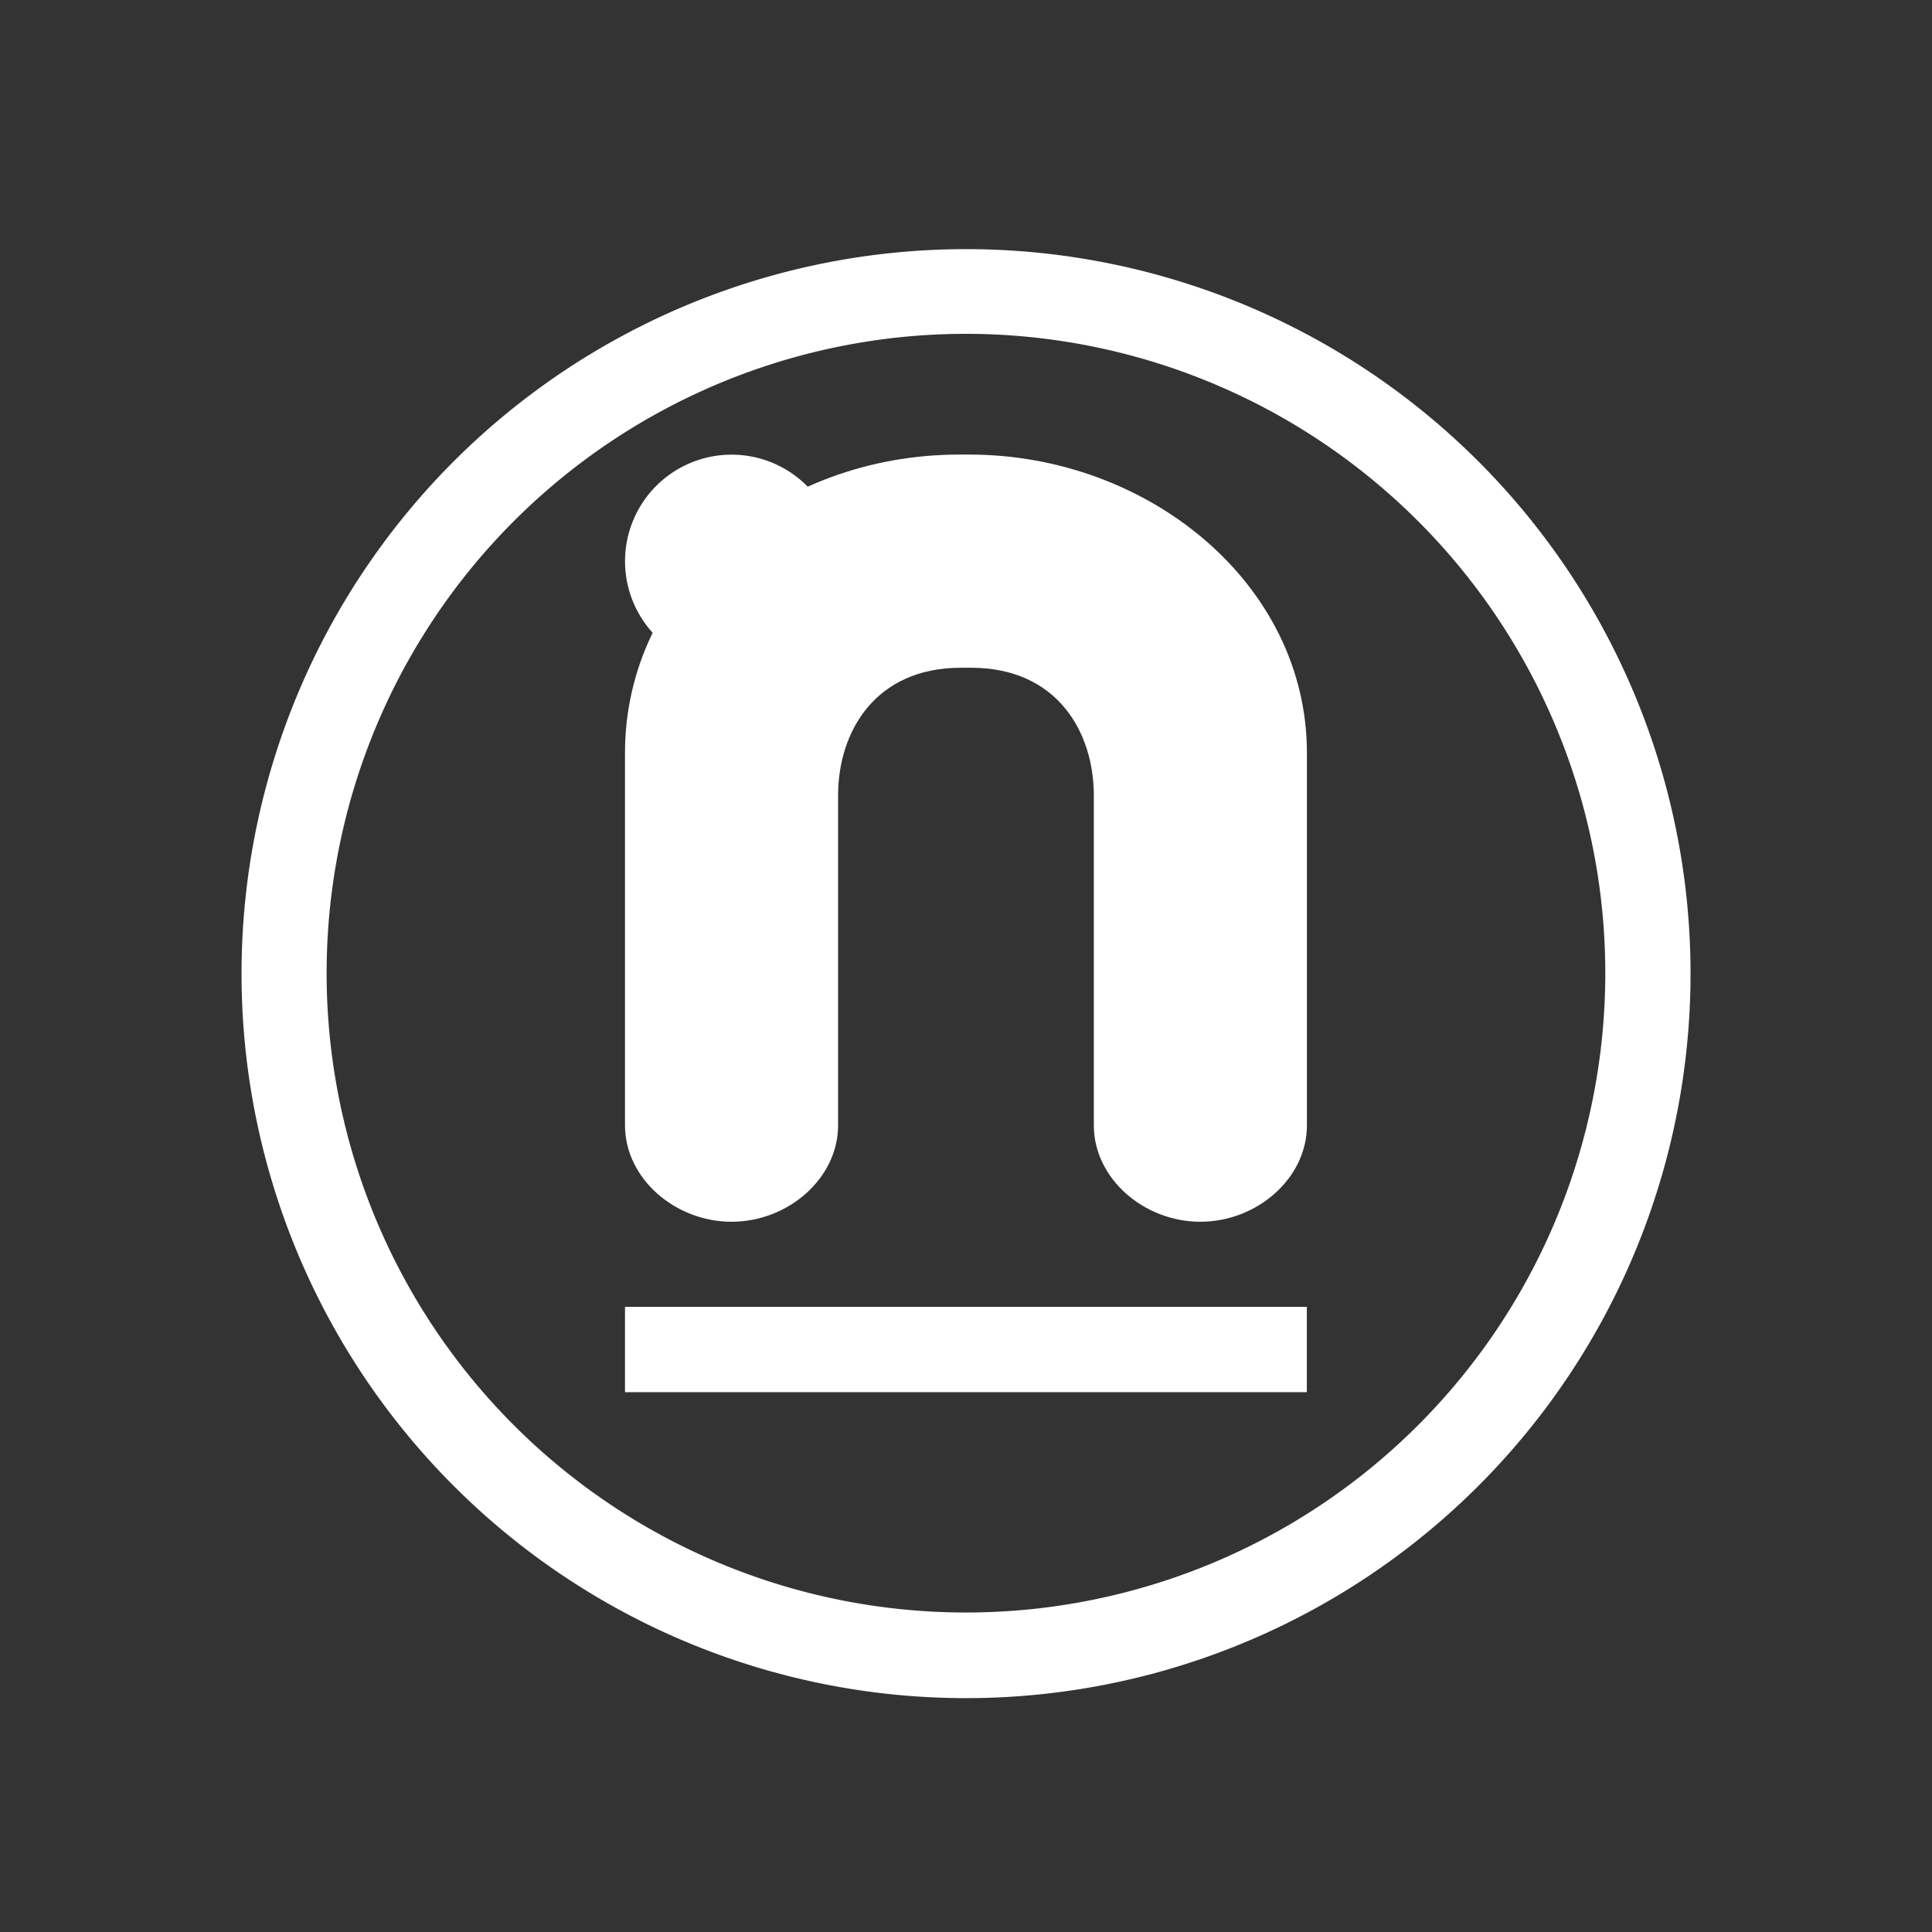 <svg xmlns="http://www.w3.org/2000/svg" width="24" height="24" fill="none" viewBox="0 0 24 24">
    <rect x="0" y="0" width="24" height="24" fill="#333333" stroke="none"/>
    <path fill="#fff" fill-rule="evenodd" d="M21 12a9 9 0 1 1-17.999 0A9 9 0 0 1 21 12m-1.059 0a7.942 7.942 0 1 1-15.883 0 7.942 7.942 0 0 1 15.883 0" clip-rule="evenodd"/>
    <path fill="#fff" d="M16.235 13.98c0 .657-.62 1.197-1.324 1.197s-1.323-.54-1.323-1.197V9.883c0-.794-.46-1.588-1.525-1.588h-.127c-1.064 0-1.525.794-1.525 1.588v4.097c0 .657-.62 1.197-1.323 1.197-.704 0-1.324-.54-1.324-1.197V9.353c0-2.112 1.906-3.706 4.15-3.706h.128c2.223 0 4.193 1.605 4.193 3.706z"/>
    <path fill="#fff" d="M9.088 8.295a1.323 1.323 0 1 0 0-2.647 1.323 1.323 0 0 0 0 2.647m-1.324 7.939h8.47v1.06h-8.47z"/>
</svg>
